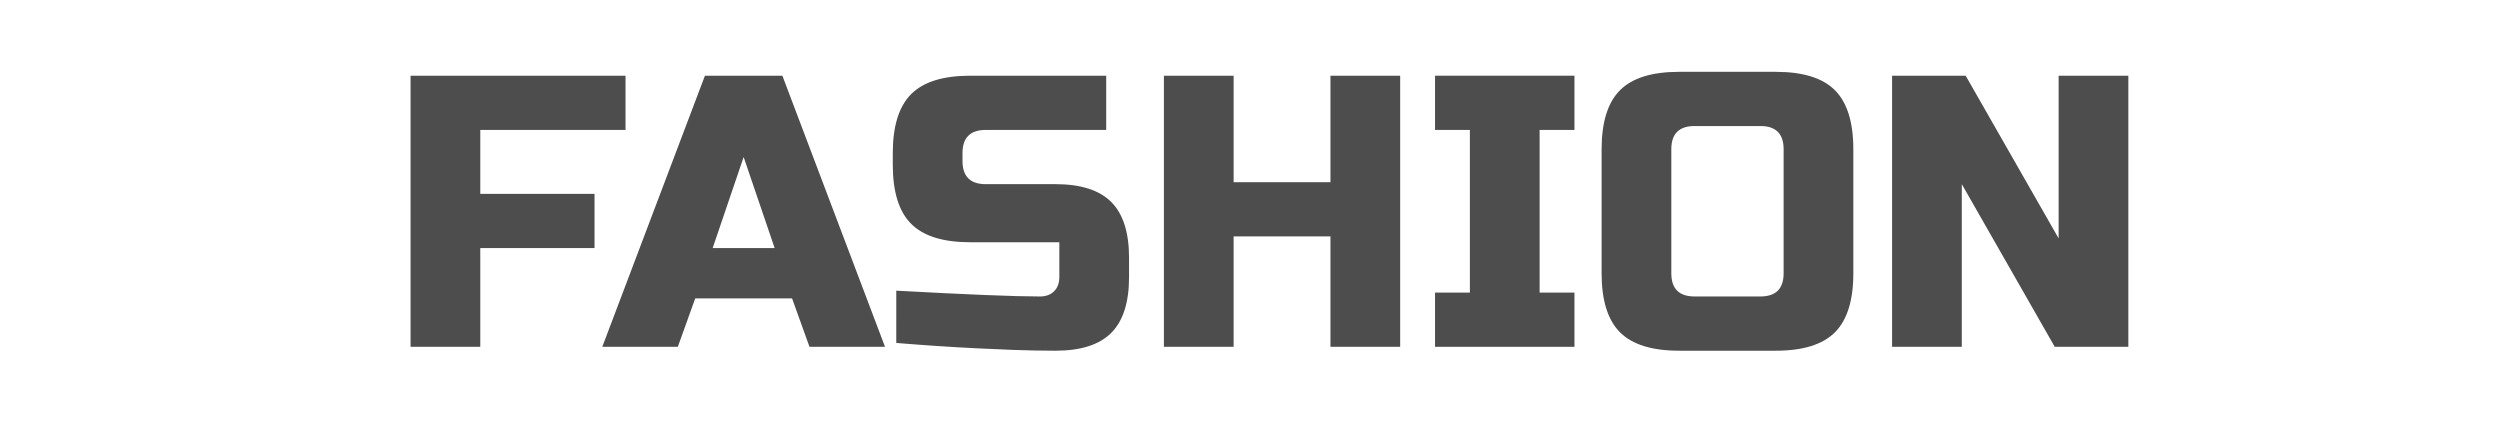 <?xml version="1.0" encoding="utf-8"?>
<!-- Generator: Adobe Illustrator 16.0.0, SVG Export Plug-In . SVG Version: 6.00 Build 0)  -->
<!DOCTYPE svg PUBLIC "-//W3C//DTD SVG 1.1//EN" "http://www.w3.org/Graphics/SVG/1.1/DTD/svg11.dtd">
<svg version="1.1" id="레이어_1" xmlns="http://www.w3.org/2000/svg" xmlns:xlink="http://www.w3.org/1999/xlink" x="0px"
	 y="0px" width="142px" height="24px" viewBox="0 0 142 24" enable-background="new 0 0 142 24" xml:space="preserve">
<path fill="#4D4D4D" d="M27.28,19.699h-3.96V4.3h12.21v3.08h-8.25v3.63h6.489v3.08H27.28V19.699z"/>
<path fill="#4D4D4D" d="M38.5,19.699h-4.29L40.04,4.3h4.399l5.83,15.399h-4.29l-0.99-2.75h-5.5L38.5,19.699z M40.479,14.09H44
	l-1.761-5.17L40.479,14.09z"/>
<path fill="#4D4D4D" d="M50.908,16.51c4.018,0.22,6.739,0.33,8.161,0.33c0.338,0,0.605-0.1,0.804-0.297
	c0.198-0.198,0.297-0.466,0.297-0.803v-1.98h-5.061c-1.54,0-2.658-0.348-3.354-1.045C51.058,12.018,50.71,10.9,50.71,9.36V8.7
	c0-1.54,0.348-2.658,1.045-3.355C52.451,4.648,53.569,4.3,55.109,4.3h7.723v3.08H55.99c-0.881,0-1.32,0.44-1.32,1.32v0.44
	c0,0.88,0.439,1.32,1.32,1.32h3.96c1.437,0,2.493,0.338,3.168,1.012c0.674,0.675,1.012,1.731,1.012,3.168v1.101
	c0,1.438-0.338,2.493-1.012,3.168c-0.675,0.674-1.731,1.012-3.168,1.012c-0.748,0-1.54-0.016-2.376-0.045l-2.024-0.088
	c-1.496-0.072-3.044-0.176-4.642-0.308V16.51z"/>
<path fill="#4D4D4D" d="M79.53,19.699h-3.96v-6.27h-5.5v6.27h-3.96V4.3h3.96v6.05h5.5V4.3h3.96V19.699z"/>
<path fill="#4D4D4D" d="M89.43,19.699h-7.92v-3.08h1.979V7.38H81.51V4.3h7.92v3.08h-1.98v9.239h1.98V19.699z"/>
<path fill="#4D4D4D" d="M105.27,15.52c0,1.54-0.349,2.658-1.045,3.355c-0.696,0.696-1.814,1.045-3.354,1.045h-5.5
	c-1.54,0-2.659-0.349-3.355-1.045c-0.696-0.697-1.045-1.815-1.045-3.355v-7.04c0-1.54,0.349-2.658,1.045-3.355
	C92.711,4.428,93.83,4.08,95.37,4.08h5.5c1.54,0,2.658,0.349,3.354,1.045c0.696,0.697,1.045,1.815,1.045,3.355V15.52z M101.31,8.479
	c0-0.88-0.439-1.32-1.319-1.32h-3.74c-0.88,0-1.32,0.44-1.32,1.32v7.04c0,0.881,0.44,1.32,1.32,1.32h3.74
	c0.88,0,1.319-0.439,1.319-1.32V8.479z"/>
<path fill="#4D4D4D" d="M120.89,19.699h-4.181l-5.279-9.24v9.24h-3.96V4.3h4.18l5.28,9.239V4.3h3.96V19.699z"/>
</svg>
